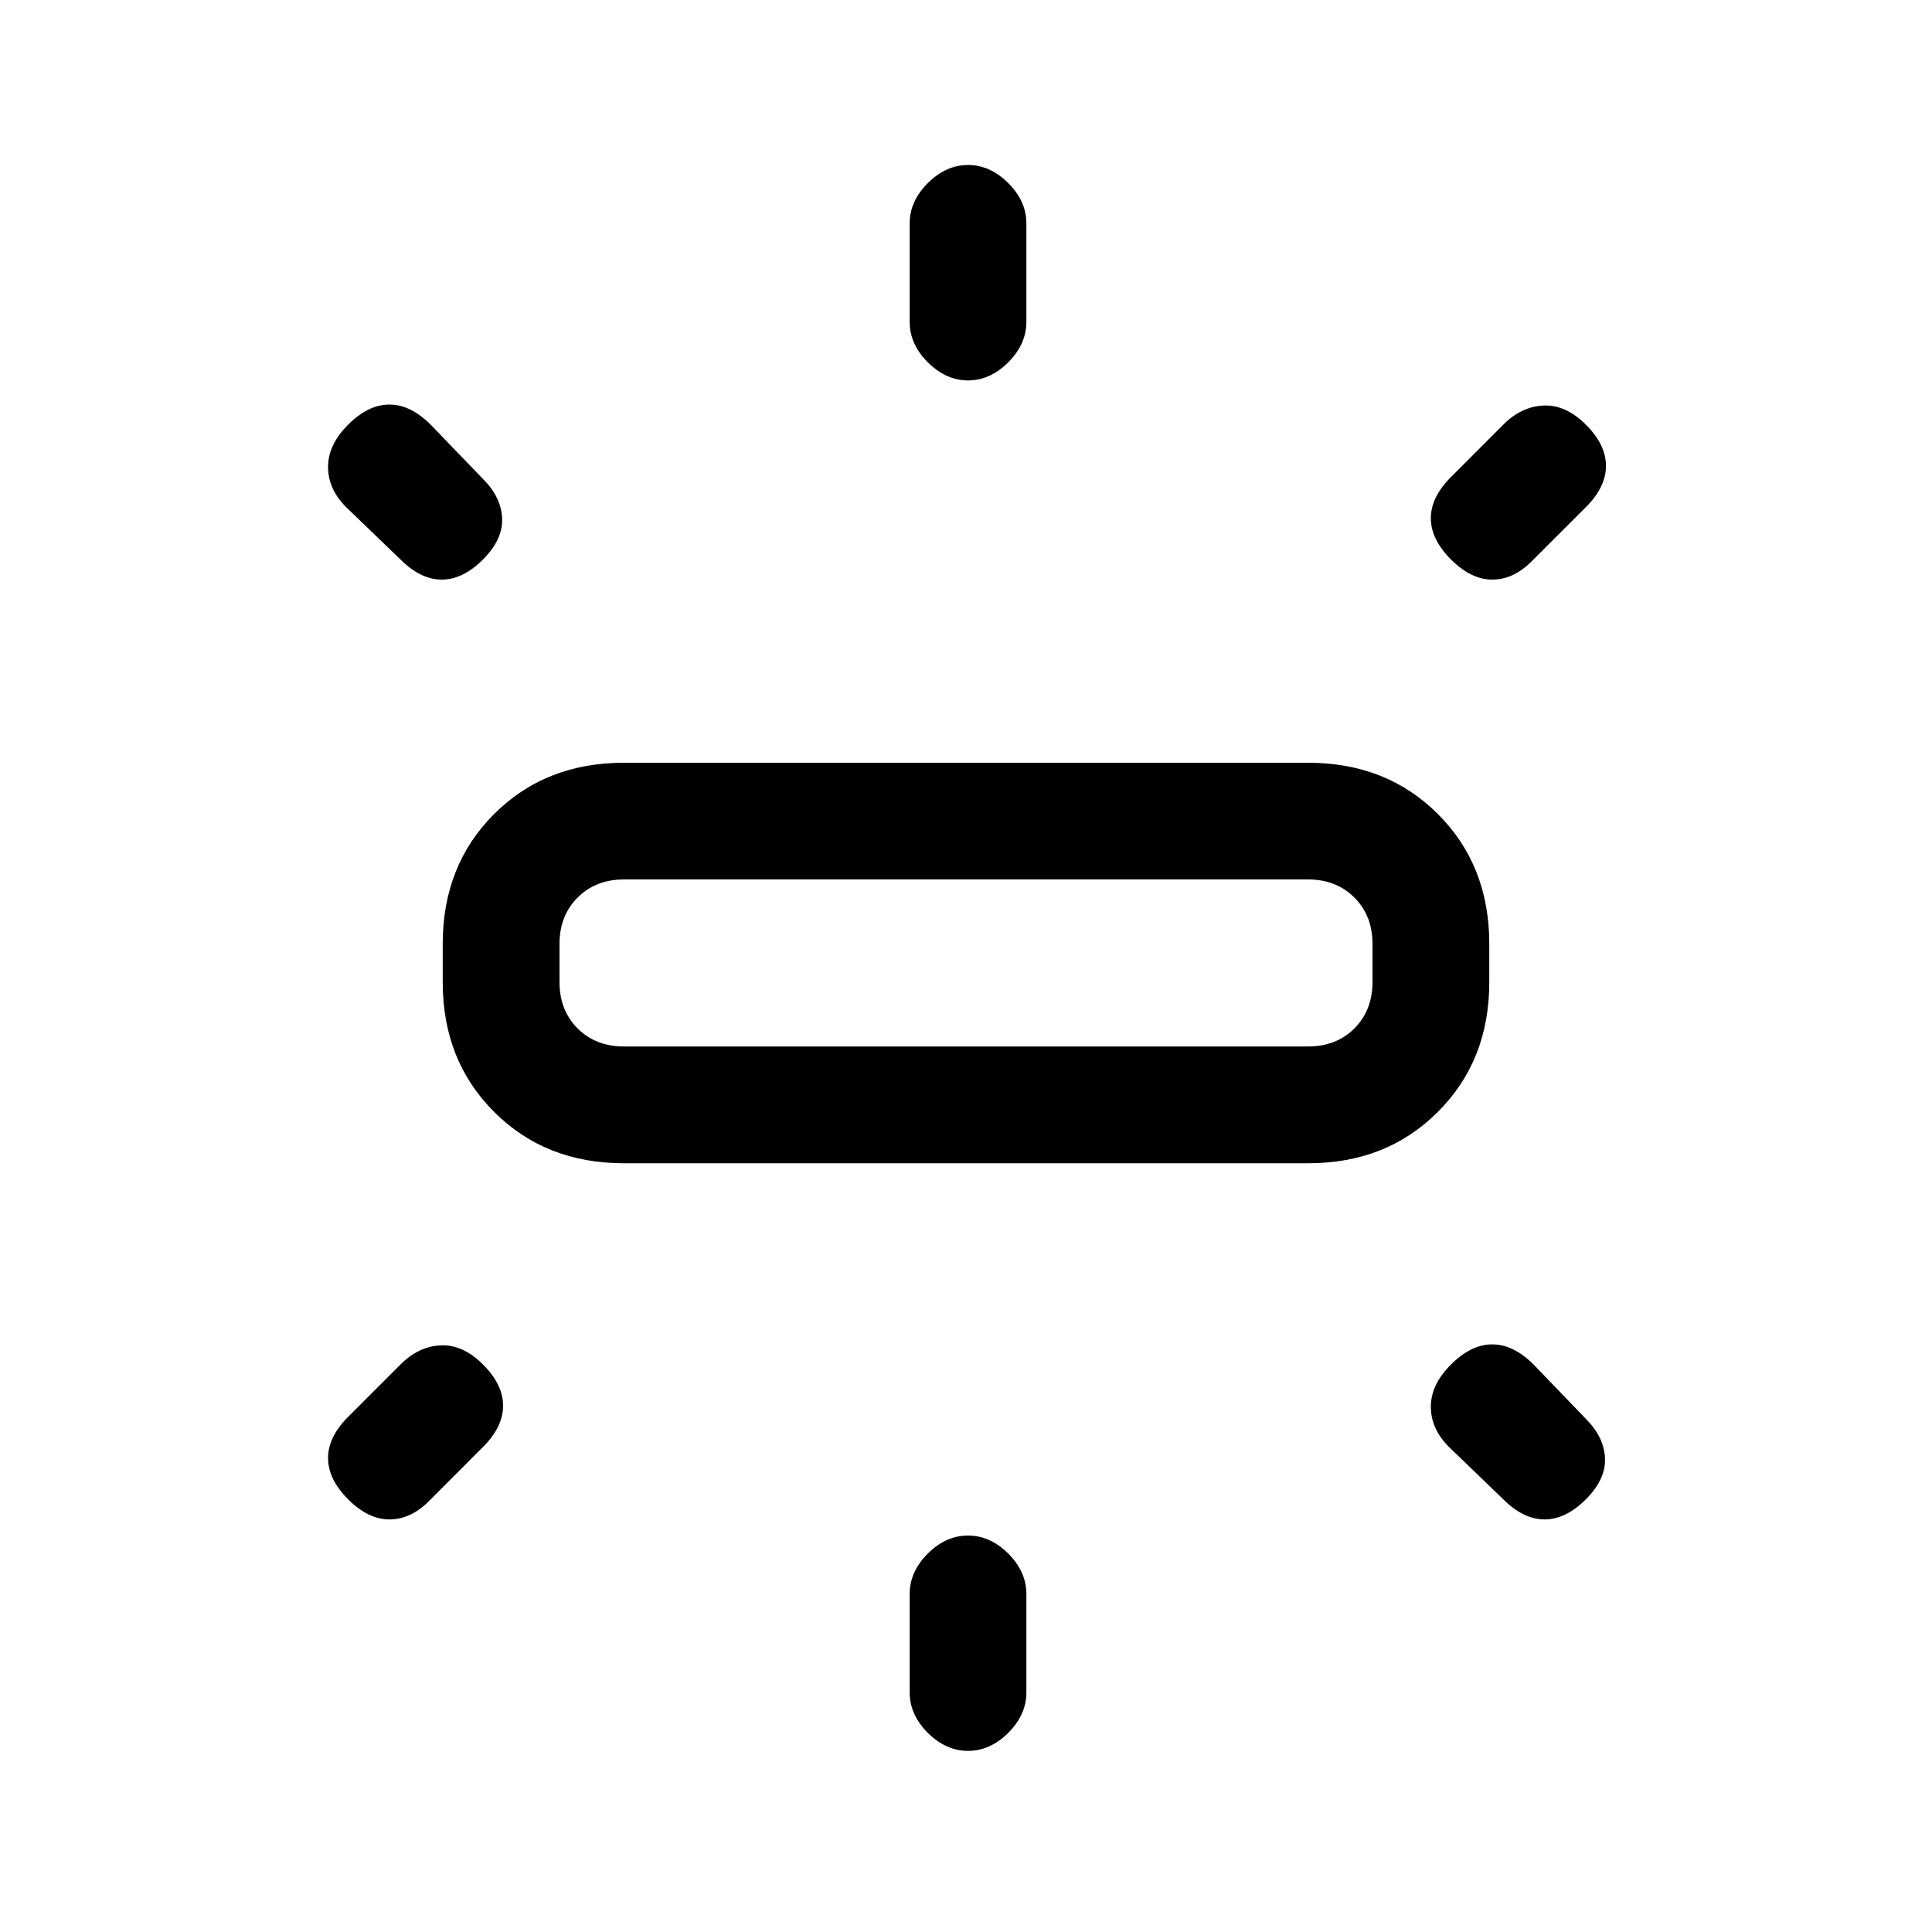 <svg xmlns="http://www.w3.org/2000/svg" height="20" width="20"><path d="M6.458 12.042q-.812 0-1.343-.532-.532-.531-.532-1.343v-.396q0-.813.532-1.344.531-.531 1.343-.531h7.084q.812 0 1.343.531.532.531.532 1.344v.396q0 .812-.532 1.343-.531.532-1.343.532Zm3.563-8.104q-.229 0-.417-.188-.187-.188-.187-.417V2.312q0-.229.187-.416.188-.188.417-.188.229 0 .417.188.187.187.187.416v1.021q0 .229-.187.417-.188.188-.417.188Zm5 1.854q-.209-.209-.209-.427 0-.219.209-.427l.541-.542q.188-.188.417-.198.229-.01.438.198.208.208.208.427t-.208.427l-.563.562Q15.667 6 15.448 6q-.219 0-.427-.208Zm-5 12.333q-.229 0-.417-.187-.187-.188-.187-.417V16.5q0-.229.187-.417.188-.187.417-.187.229 0 .417.187.187.188.187.417v1.021q0 .229-.187.417-.188.187-.417.187Zm5.541-2.604L15 14.979q-.188-.187-.188-.417 0-.229.209-.437.208-.208.427-.208t.427.208l.542.563q.187.187.198.406.01.218-.198.427-.209.208-.427.208-.219 0-.428-.208ZM4.146 5.792l-.563-.542q-.187-.188-.187-.417 0-.229.208-.437t.427-.208q.219 0 .427.208L5 4.958q.188.188.198.407.01.218-.198.427Q4.792 6 4.573 6t-.427-.208Zm-.542 9.729q-.208-.209-.208-.427 0-.219.208-.427l.542-.542q.187-.187.416-.198.23-.01.438.198.208.208.208.427T5 14.979l-.562.563q-.188.187-.407.187-.219 0-.427-.208Zm2.854-4.688h7.084q.291 0 .479-.187.187-.188.187-.479v-.396q0-.292-.187-.479-.188-.188-.479-.188H6.458q-.291 0-.479.188-.187.187-.187.479v.396q0 .291.187.479.188.187.479.187Zm-.666 0V9.104 10.833Z"/></svg>